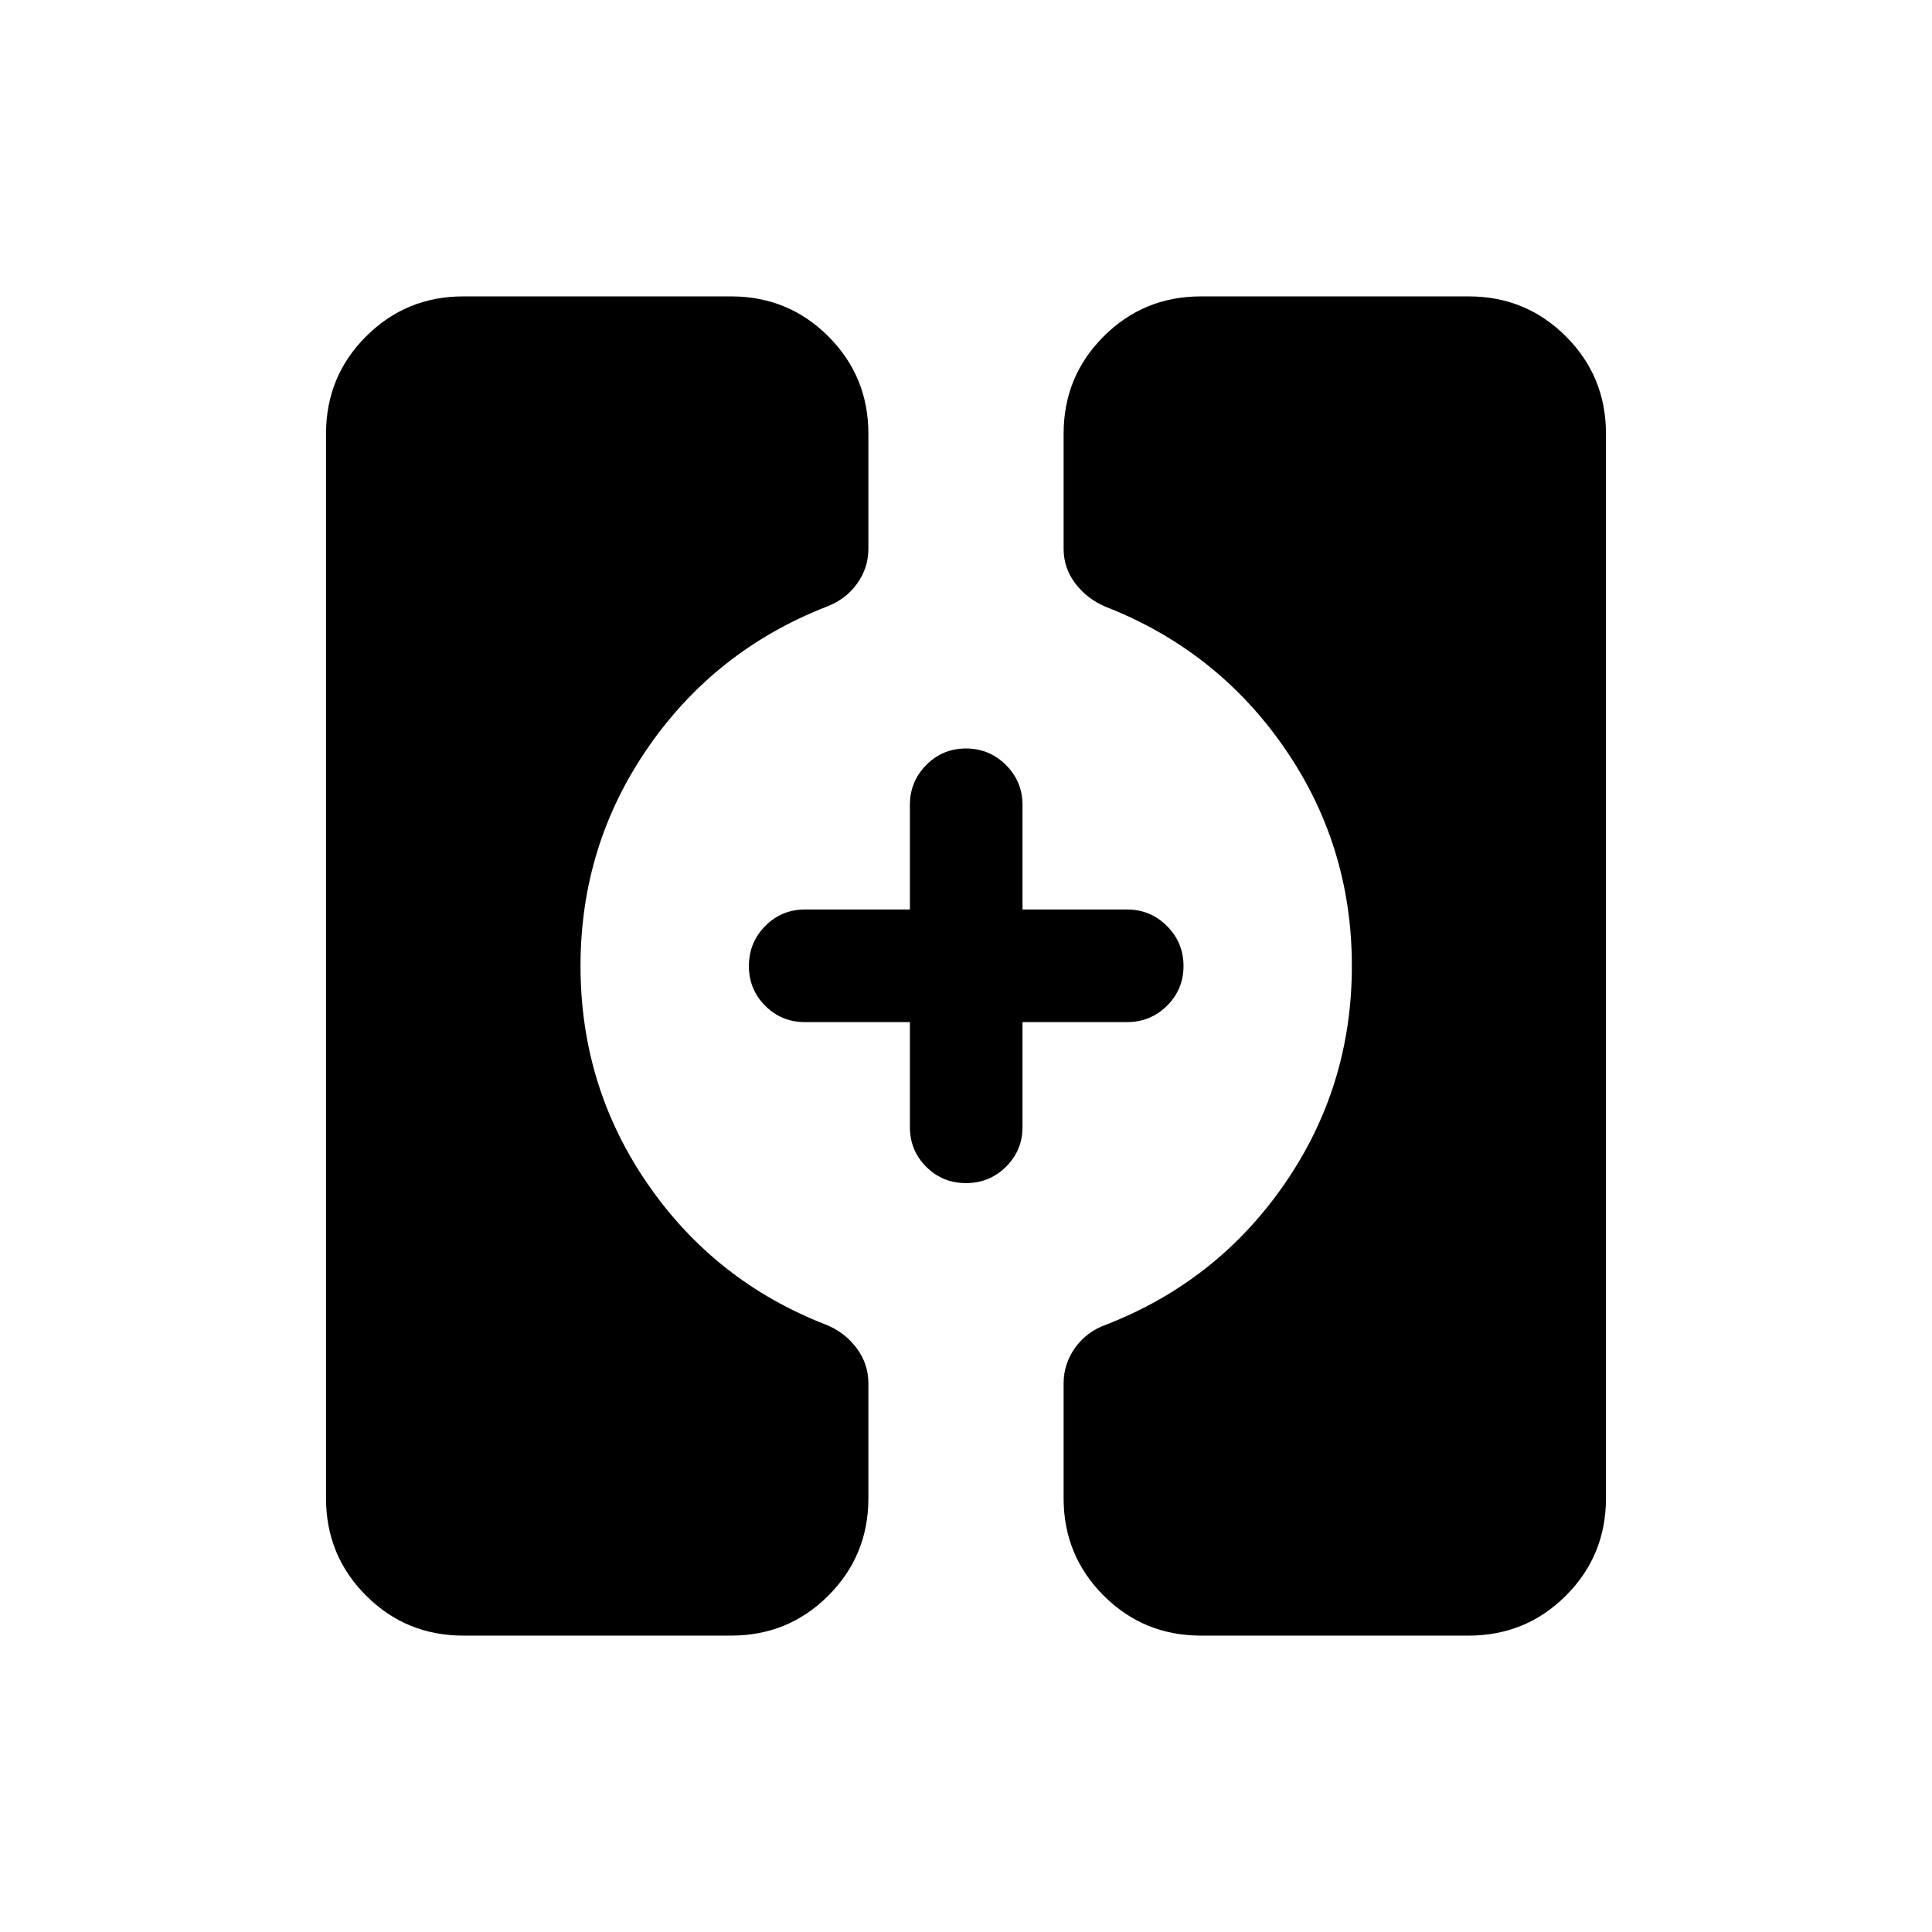 <svg xmlns="http://www.w3.org/2000/svg" height="24" viewBox="0 -960 960 960" width="24"><path d="M596.77-147.27q-28.5 0-48.38-19.89-19.89-19.88-19.89-48.38v-57.08q0-9.73 5.77-17.75 5.77-8.01 15.31-11.4 55.19-21.46 88.67-69.9 33.48-48.45 33.48-108.33 0-59.88-33.48-108.33-33.48-48.44-88.67-70.09-9.23-3.81-15.16-11.52-5.92-7.71-5.92-17.44v-57.08q0-28.5 19.89-48.38 19.88-19.89 48.38-19.89h132.96q28.5 0 48.38 19.89Q798-772.96 798-744.46v528.92q0 28.5-19.89 48.38-19.88 19.89-48.38 19.89H596.77Zm-366.5 0q-28.5 0-48.38-19.89Q162-187.04 162-215.54v-528.92q0-28.5 19.89-48.38 19.88-19.89 48.38-19.89h132.96q28.5 0 48.38 19.89 19.89 19.88 19.89 48.38v57.08q0 9.73-5.77 17.59-5.77 7.87-15.31 11.37-55.19 21.65-88.57 70.09-33.39 48.45-33.39 108.33 0 59.88 33.39 108.33 33.38 48.44 88.57 69.9 9.23 3.69 15.16 11.56 5.92 7.86 5.92 17.59v57.08q0 28.5-19.89 48.38-19.88 19.89-48.38 19.89H230.27ZM480-372.12q-11.65 0-19.77-8.11-8.11-8.12-8.11-19.77v-52.12H400q-11.65 0-19.77-8.11-8.11-8.12-8.11-19.77t8.11-19.86q8.12-8.22 19.77-8.22h52.12V-560q0-11.65 8.11-19.86 8.12-8.22 19.77-8.22t19.86 8.22q8.22 8.21 8.22 19.86v51.92H560q11.65 0 19.86 8.22 8.22 8.21 8.22 19.86 0 11.65-8.22 19.77-8.21 8.11-19.86 8.11h-51.92V-400q0 11.65-8.22 19.77-8.21 8.11-19.86 8.11Z"/></svg>